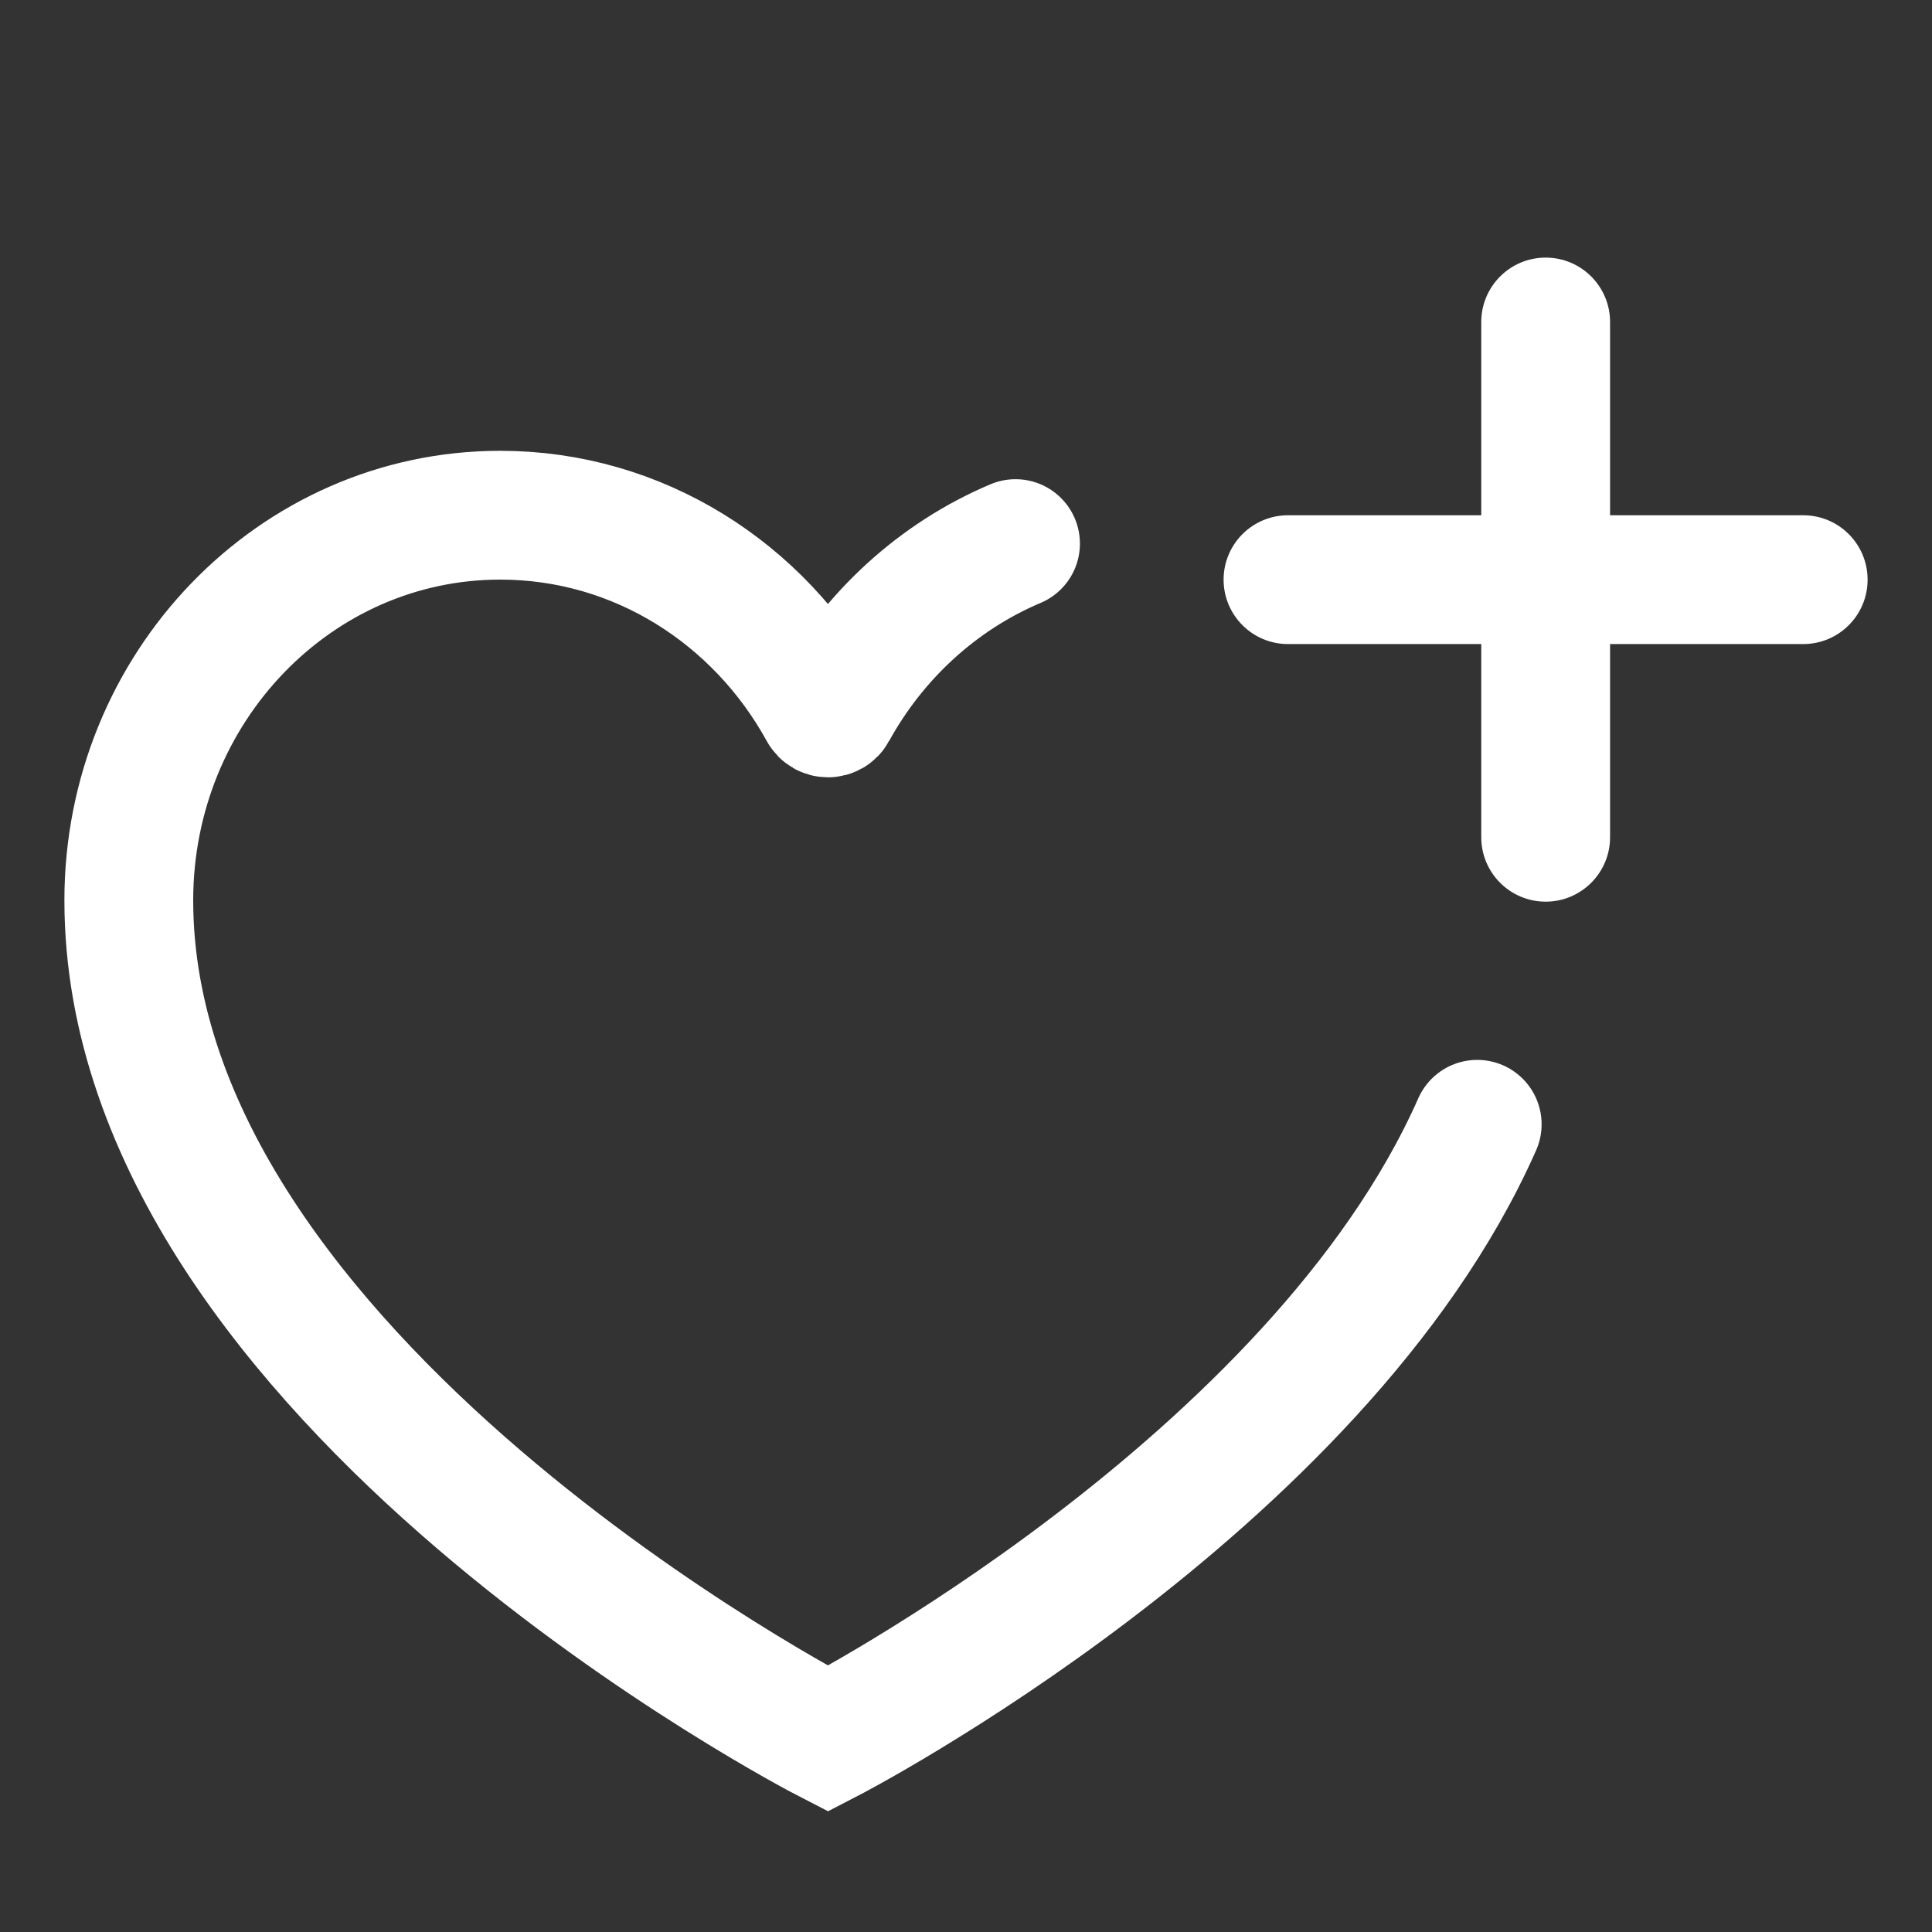<?xml version="1.0" encoding="UTF-8"?>
<svg width="30px" height="30px" viewBox="0 0 30 30" version="1.1" xmlns="http://www.w3.org/2000/svg" xmlns:xlink="http://www.w3.org/1999/xlink">
    <rect x="0" y="0" width="30" height="30" fill="#333333" stroke="none"/>
    <title>心愿单_icon</title>
    <g id="购物流程" stroke="none" stroke-width="1" fill="none" fill-rule="evenodd">
        <g id="公共切图" transform="translate(-324, -44)">
            <g id="心愿单_icon" transform="translate(324, 44)">
                <rect id="矩形" fill-opacity="0" fill="#FFFFFF" x="0" y="0" width="30" height="30"></rect>
                <g id="心" transform="translate(1, 4)" fill-rule="nonzero">
                    <path d="M21.938,13.458 C19.452,19.077 11.857,23 11.857,23 C11.857,23 1,17.414 1,9.981 C1,6.678 3.583,4 6.768,4 C8.916,4 10.791,5.218 11.783,7.026 C11.815,7.085 11.898,7.085 11.929,7.026 C12.567,5.866 13.567,4.949 14.769,4.441" id="路径" stroke="#FFFFFF" stroke-width="2" stroke-linecap="round"></path>
                    <path d="M24.001,4.001 L24.001,1 C24.001,0.448 23.553,-1.01451085e-16 23.001,0 C22.449,-3.89066749e-16 22.001,0.448 22.001,1 L22.001,4.001 L22.001,4.001 L19,4.001 C18.448,4.001 18,4.449 18,5.001 C18,5.553 18.448,6.001 19,6.001 L22.001,6.001 L22.001,6.001 L22.001,9.001 C22.001,9.553 22.449,10.001 23.001,10.001 C23.553,10.001 24.001,9.553 24.001,9.001 L24.001,6.001 L24.001,6.001 L27,6.001 C27.553,6.001 28,5.553 28,5.001 C28,4.449 27.553,4.001 27,4.001 L24.001,4.001 L24.001,4.001 Z" id="路径" fill="#FFFFFF"></path>
                </g>
            </g>
        </g>
    </g>
</svg>